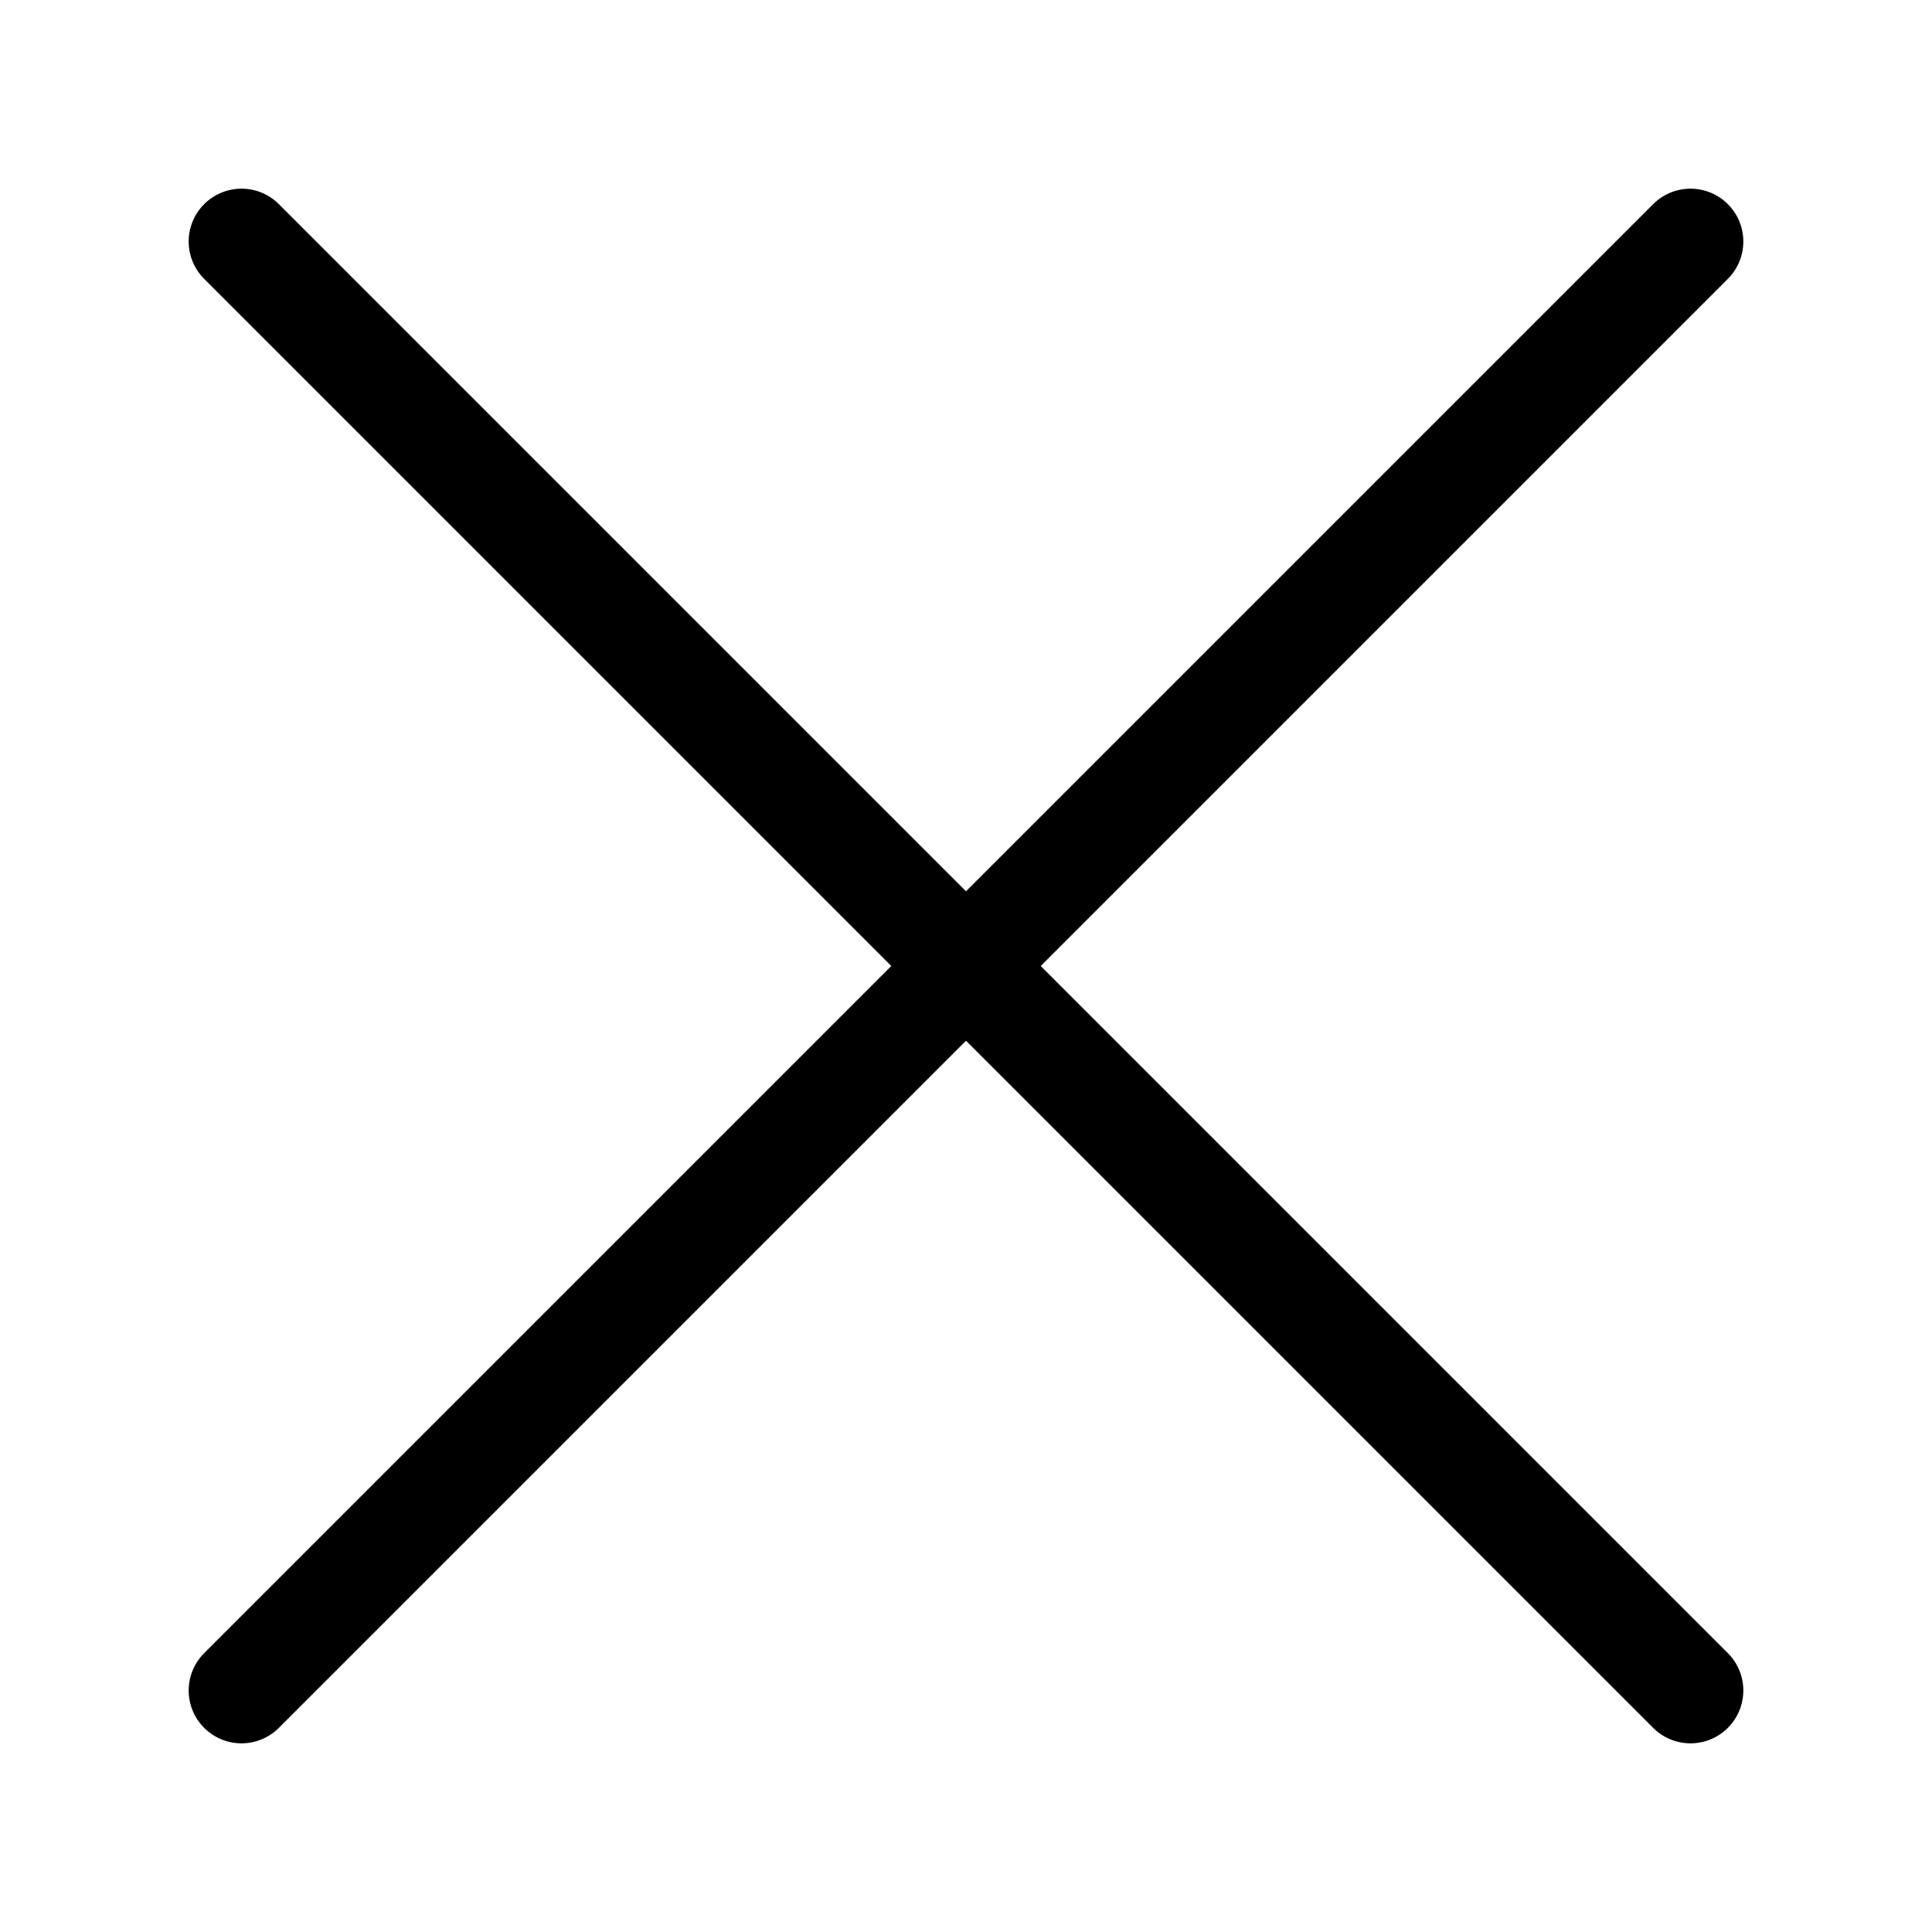<?xml version="1.0" encoding="utf-8"?>
<!-- Generator: Adobe Illustrator 22.0.1, SVG Export Plug-In . SVG Version: 6.00 Build 0)  -->
<svg version="1.1" id="Layer_1" xmlns="http://www.w3.org/2000/svg" xmlns:xlink="http://www.w3.org/1999/xlink" x="0px" y="0px"
	 viewBox="0 0 512 512" style="enable-background:new 0 0 512 512;" xml:space="preserve">
<style type="text/css">
	.st0{fill:none;stroke:#000000;stroke-width:28;stroke-linecap:round;stroke-linejoin:round;stroke-miterlimit:10;}
</style>
<line class="st0" x1="64" y1="64" x2="448" y2="448"/>
<line class="st0" x1="64" y1="448" x2="448" y2="64"/>
</svg>
